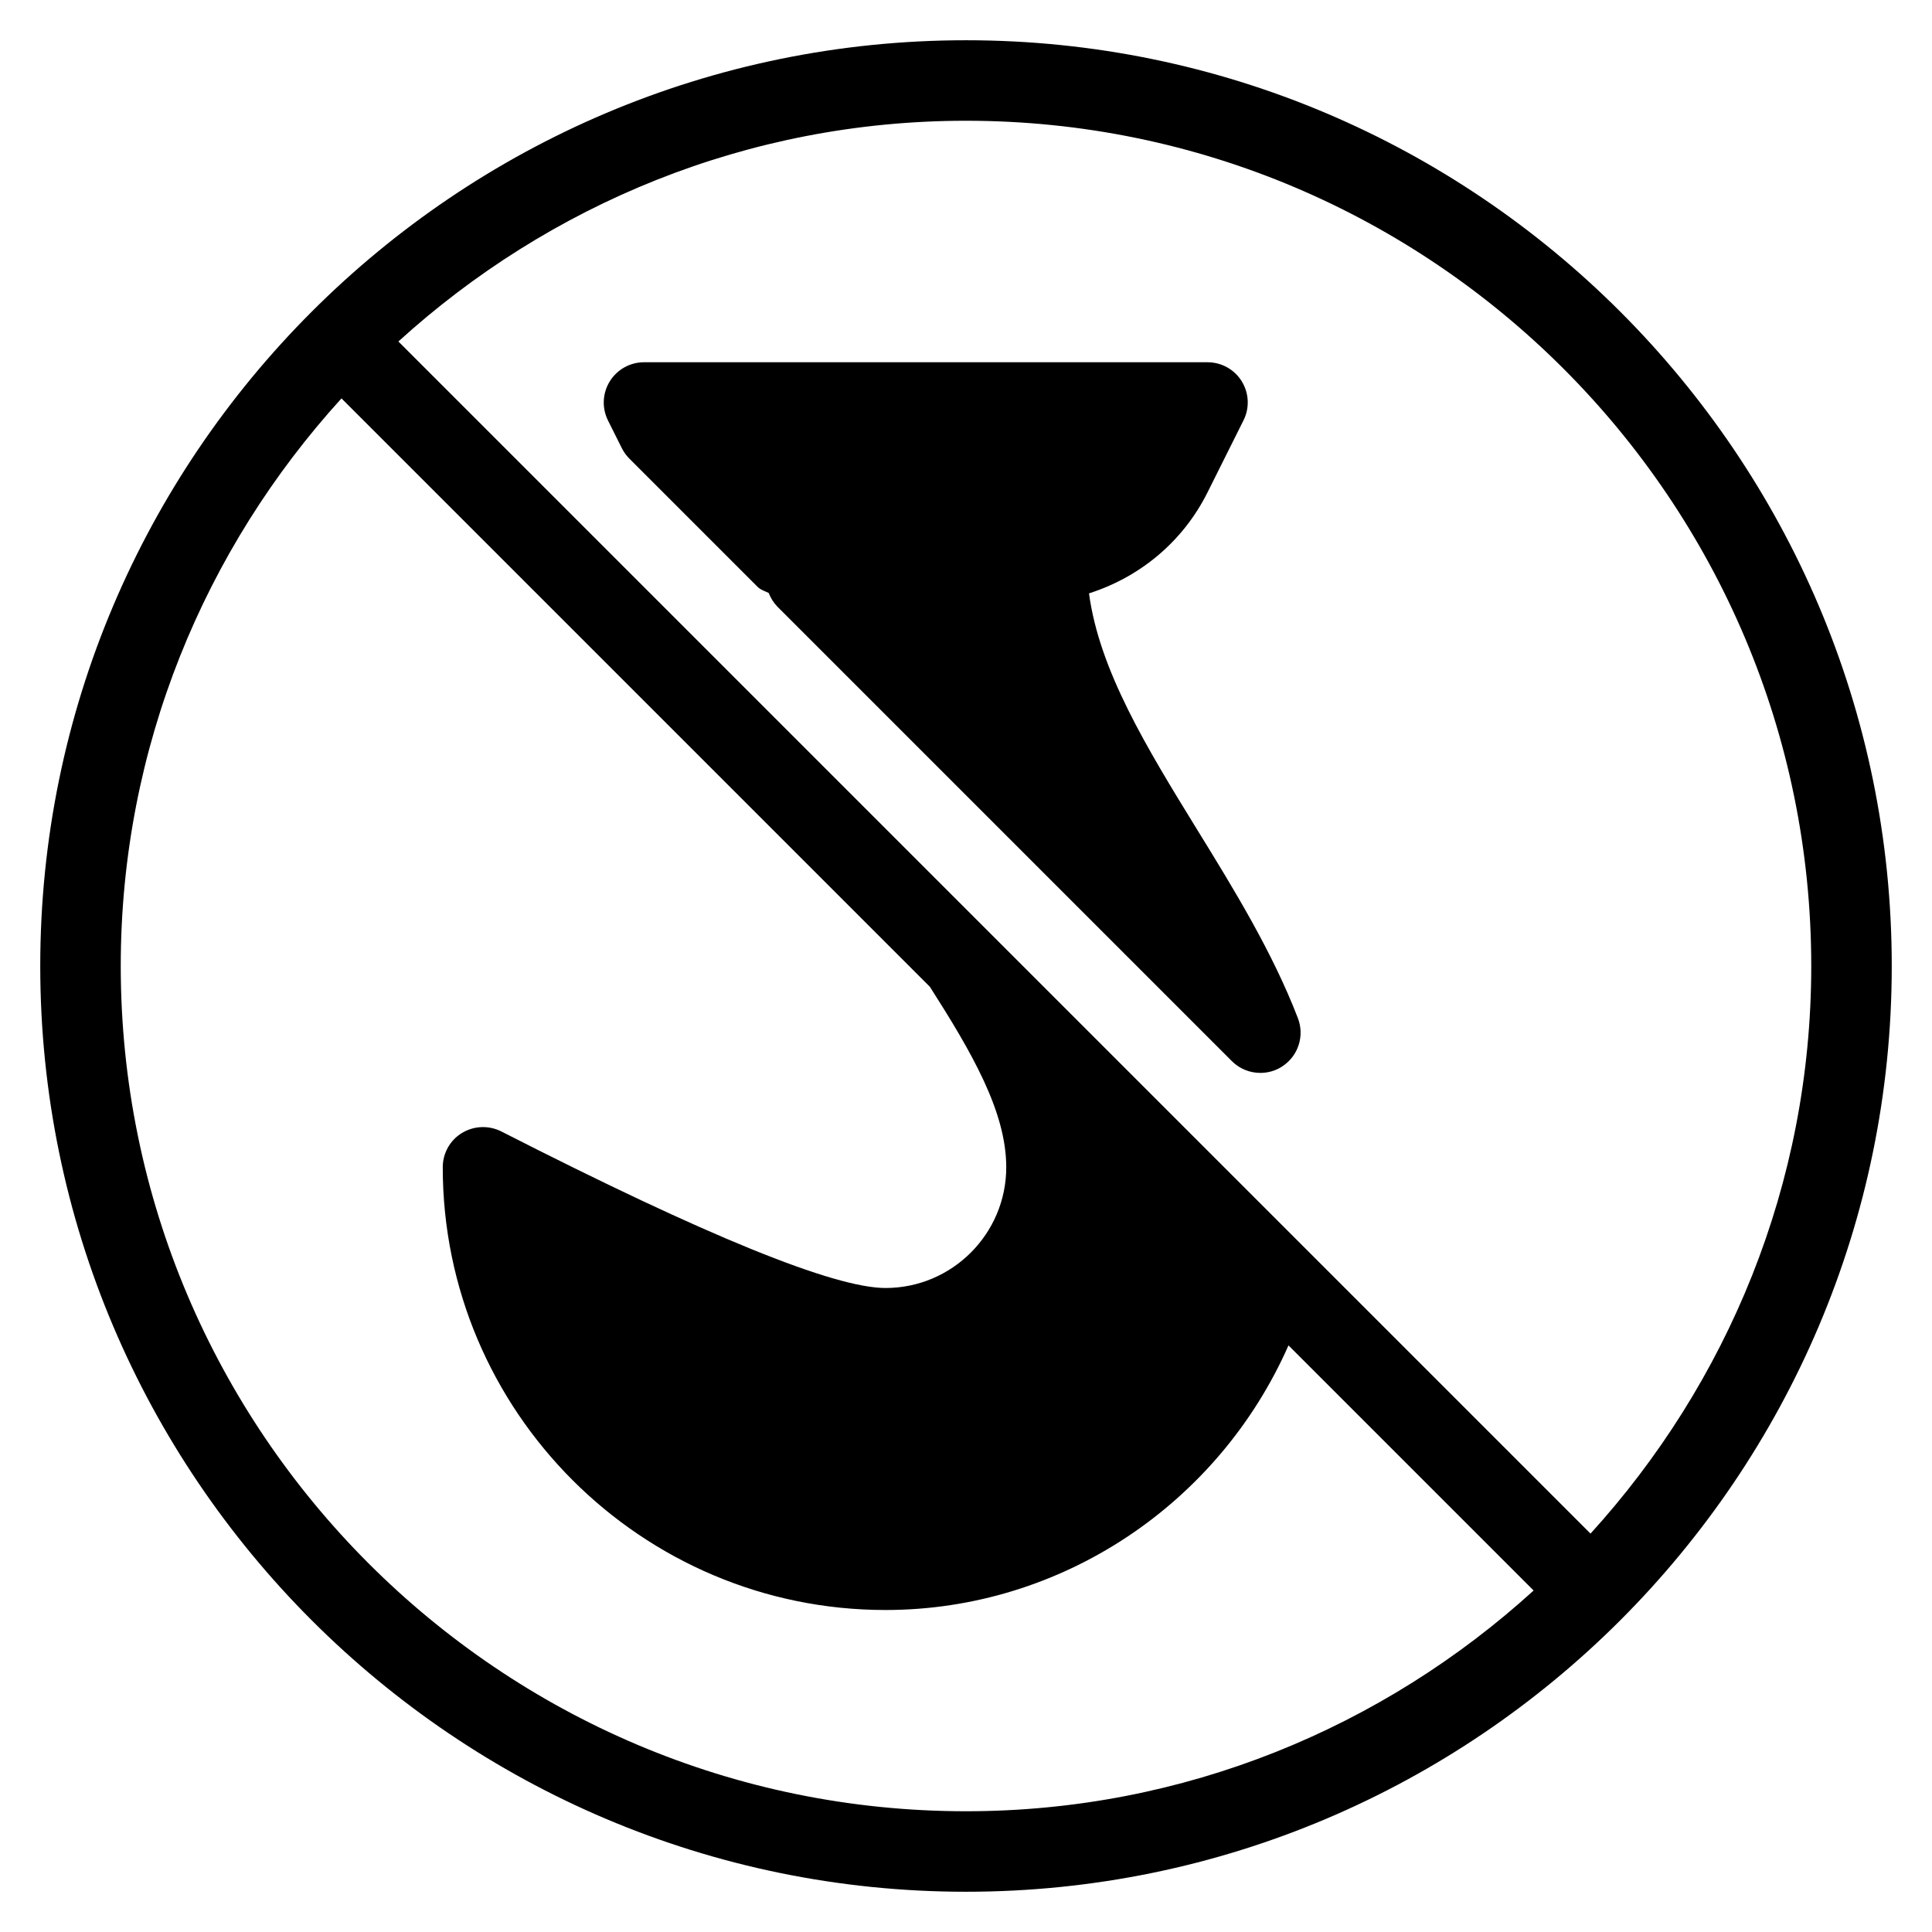 <?xml version="1.0" encoding="iso-8859-1"?>
<!-- Generator: Adobe Illustrator 19.0.0, SVG Export Plug-In . SVG Version: 6.00 Build 0)  -->
<svg version="1.1" id="Layer_1" xmlns="http://www.w3.org/2000/svg" xmlns:xlink="http://www.w3.org/1999/xlink" x="0px" y="0px"
	 viewBox="0 0 24 24" style="enable-background:new 0 0 24 24;" xml:space="preserve">
<g>
	<g>
		<path d="M12,0.5C5.659,0.5,0.5,5.659,0.5,12S5.659,23.5,12,23.5S23.5,18.341,23.5,12S18.341,0.5,12,0.5z M12,22.5
			C6.21,22.5,1.5,17.79,1.5,12c0-2.715,1.045-5.185,2.742-7.051l7.31,7.31C12.073,13.076,12.5,13.81,12.5,14.5
			c0,0.827-0.673,1.5-1.5,1.5c-0.638,0-2.223-0.644-4.773-1.945c-0.155-0.078-0.339-0.071-0.488,0.019
			C5.59,14.164,5.5,14.326,5.5,14.5c0,3.032,2.467,5.5,5.5,5.5c2.186,0,4.138-1.319,5.006-3.287l3.045,3.045
			C17.185,21.455,14.715,22.5,12,22.5z M19.758,19.051l-3.599-3.599l-3.858-3.858L4.949,4.242C6.815,2.545,9.285,1.5,12,1.5
			c5.79,0,10.5,4.71,10.5,10.5C22.5,14.715,21.455,17.185,19.758,19.051z M14.869,10.302c-0.623-1.012-1.213-1.975-1.341-2.931
			C14.158,7.17,14.693,6.732,15,6.117l0.447-0.895c0.078-0.155,0.069-0.339-0.022-0.486C15.334,4.589,15.173,4.5,15,4.5H8
			c-0.173,0-0.334,0.09-0.425,0.237s-0.1,0.331-0.022,0.487l0.172,0.344c0.024,0.048,0.056,0.092,0.094,0.13l1.59,1.59
			C9.447,7.327,9.5,7.342,9.549,7.366c0.025,0.063,0.06,0.121,0.108,0.17l5.646,5.646c0.097,0.097,0.225,0.146,0.354,0.146
			c0.094,0,0.189-0.026,0.272-0.081c0.198-0.129,0.279-0.378,0.194-0.599C15.806,11.825,15.33,11.05,14.869,10.302z"/>
	</g>
</g>
</svg>
